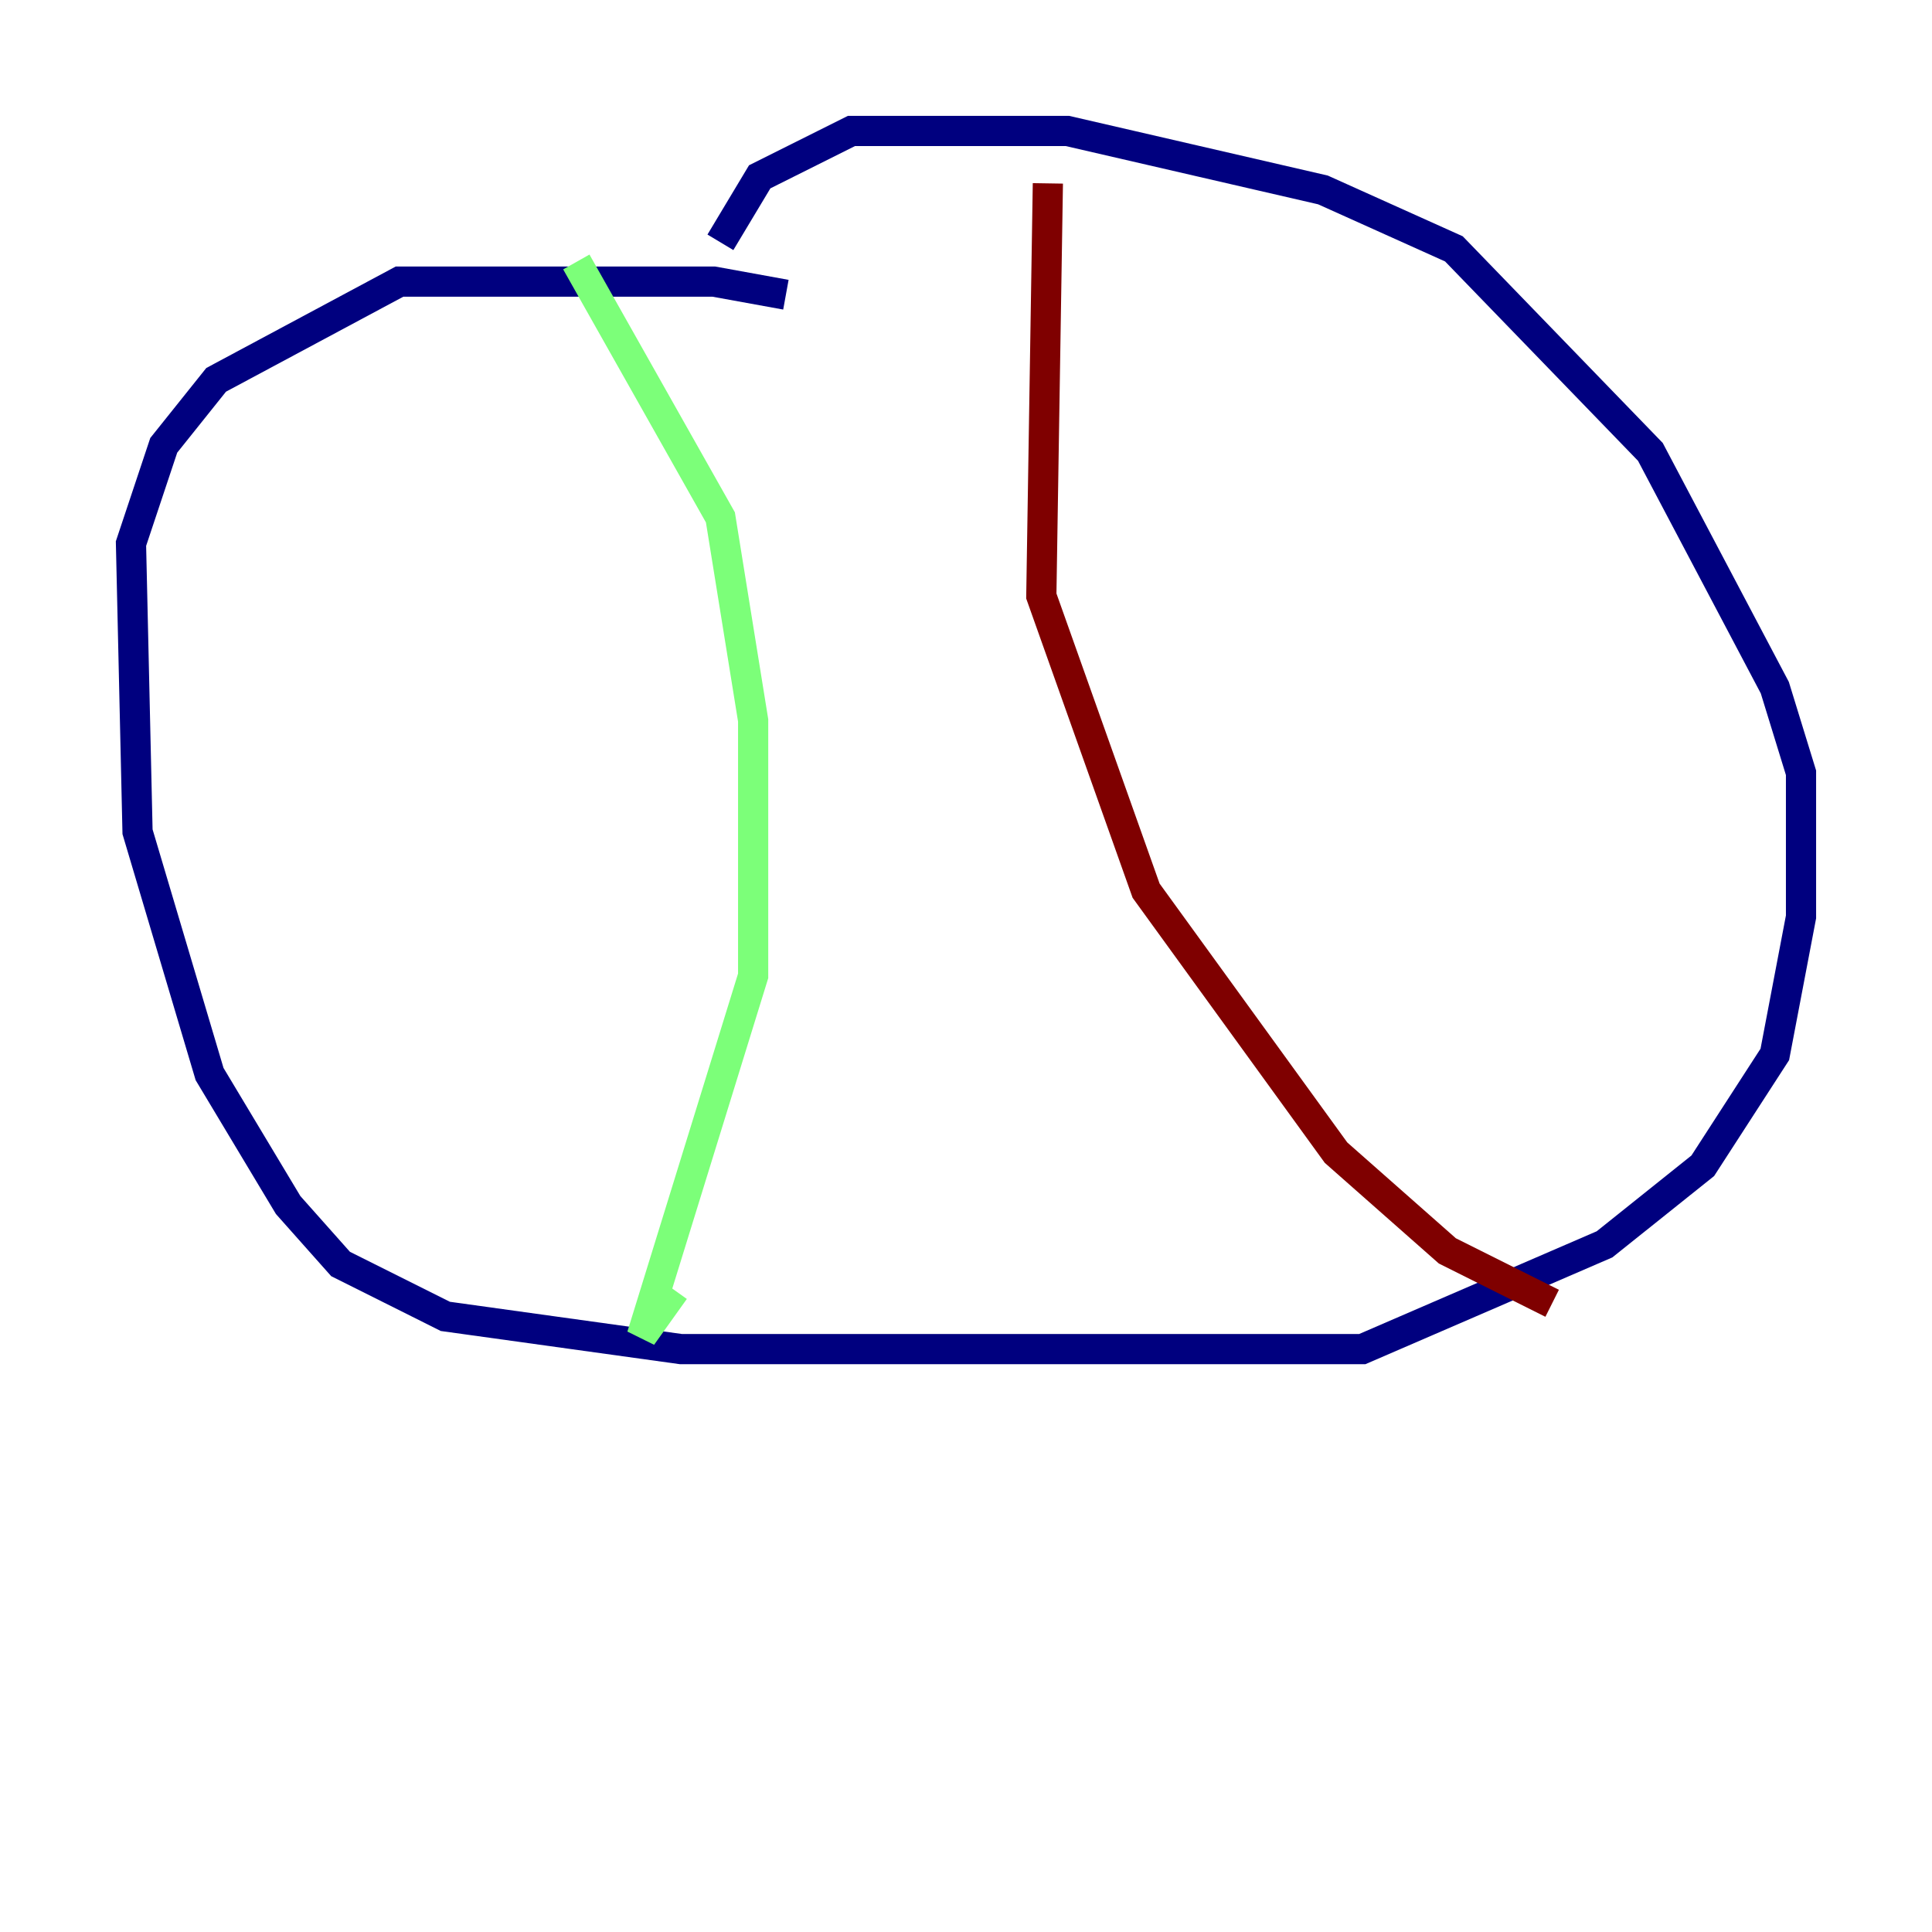 <?xml version="1.0" encoding="utf-8" ?>
<svg baseProfile="tiny" height="128" version="1.2" viewBox="0,0,128,128" width="128" xmlns="http://www.w3.org/2000/svg" xmlns:ev="http://www.w3.org/2001/xml-events" xmlns:xlink="http://www.w3.org/1999/xlink"><defs /><polyline fill="none" points="52.068,19.525 47.295,18.658 26.468,18.658 14.319,25.166 10.848,29.505 8.678,36.014 9.112,55.105 13.885,71.159 19.091,79.837 22.563,83.742 29.505,87.214 45.125,89.383 90.251,89.383 106.305,82.441 112.814,77.234 117.586,69.858 119.322,60.746 119.322,51.2 117.586,45.559 109.342,29.939 96.325,16.488 87.647,12.583 70.725,8.678 56.407,8.678 50.332,11.715 47.729,16.054" stroke="#00007f" stroke-width="2" /><polyline fill="none" points="38.183,17.356 47.729,34.278 49.898,47.729 49.898,64.651 42.522,88.515 44.691,85.478" stroke="#7cff79" stroke-width="2" /><polyline fill="none" points="69.424,12.149 68.99,39.485 75.932,59.01 88.515,76.366 95.891,82.875 102.834,86.346" stroke="#7f0000" stroke-width="2" /></svg>